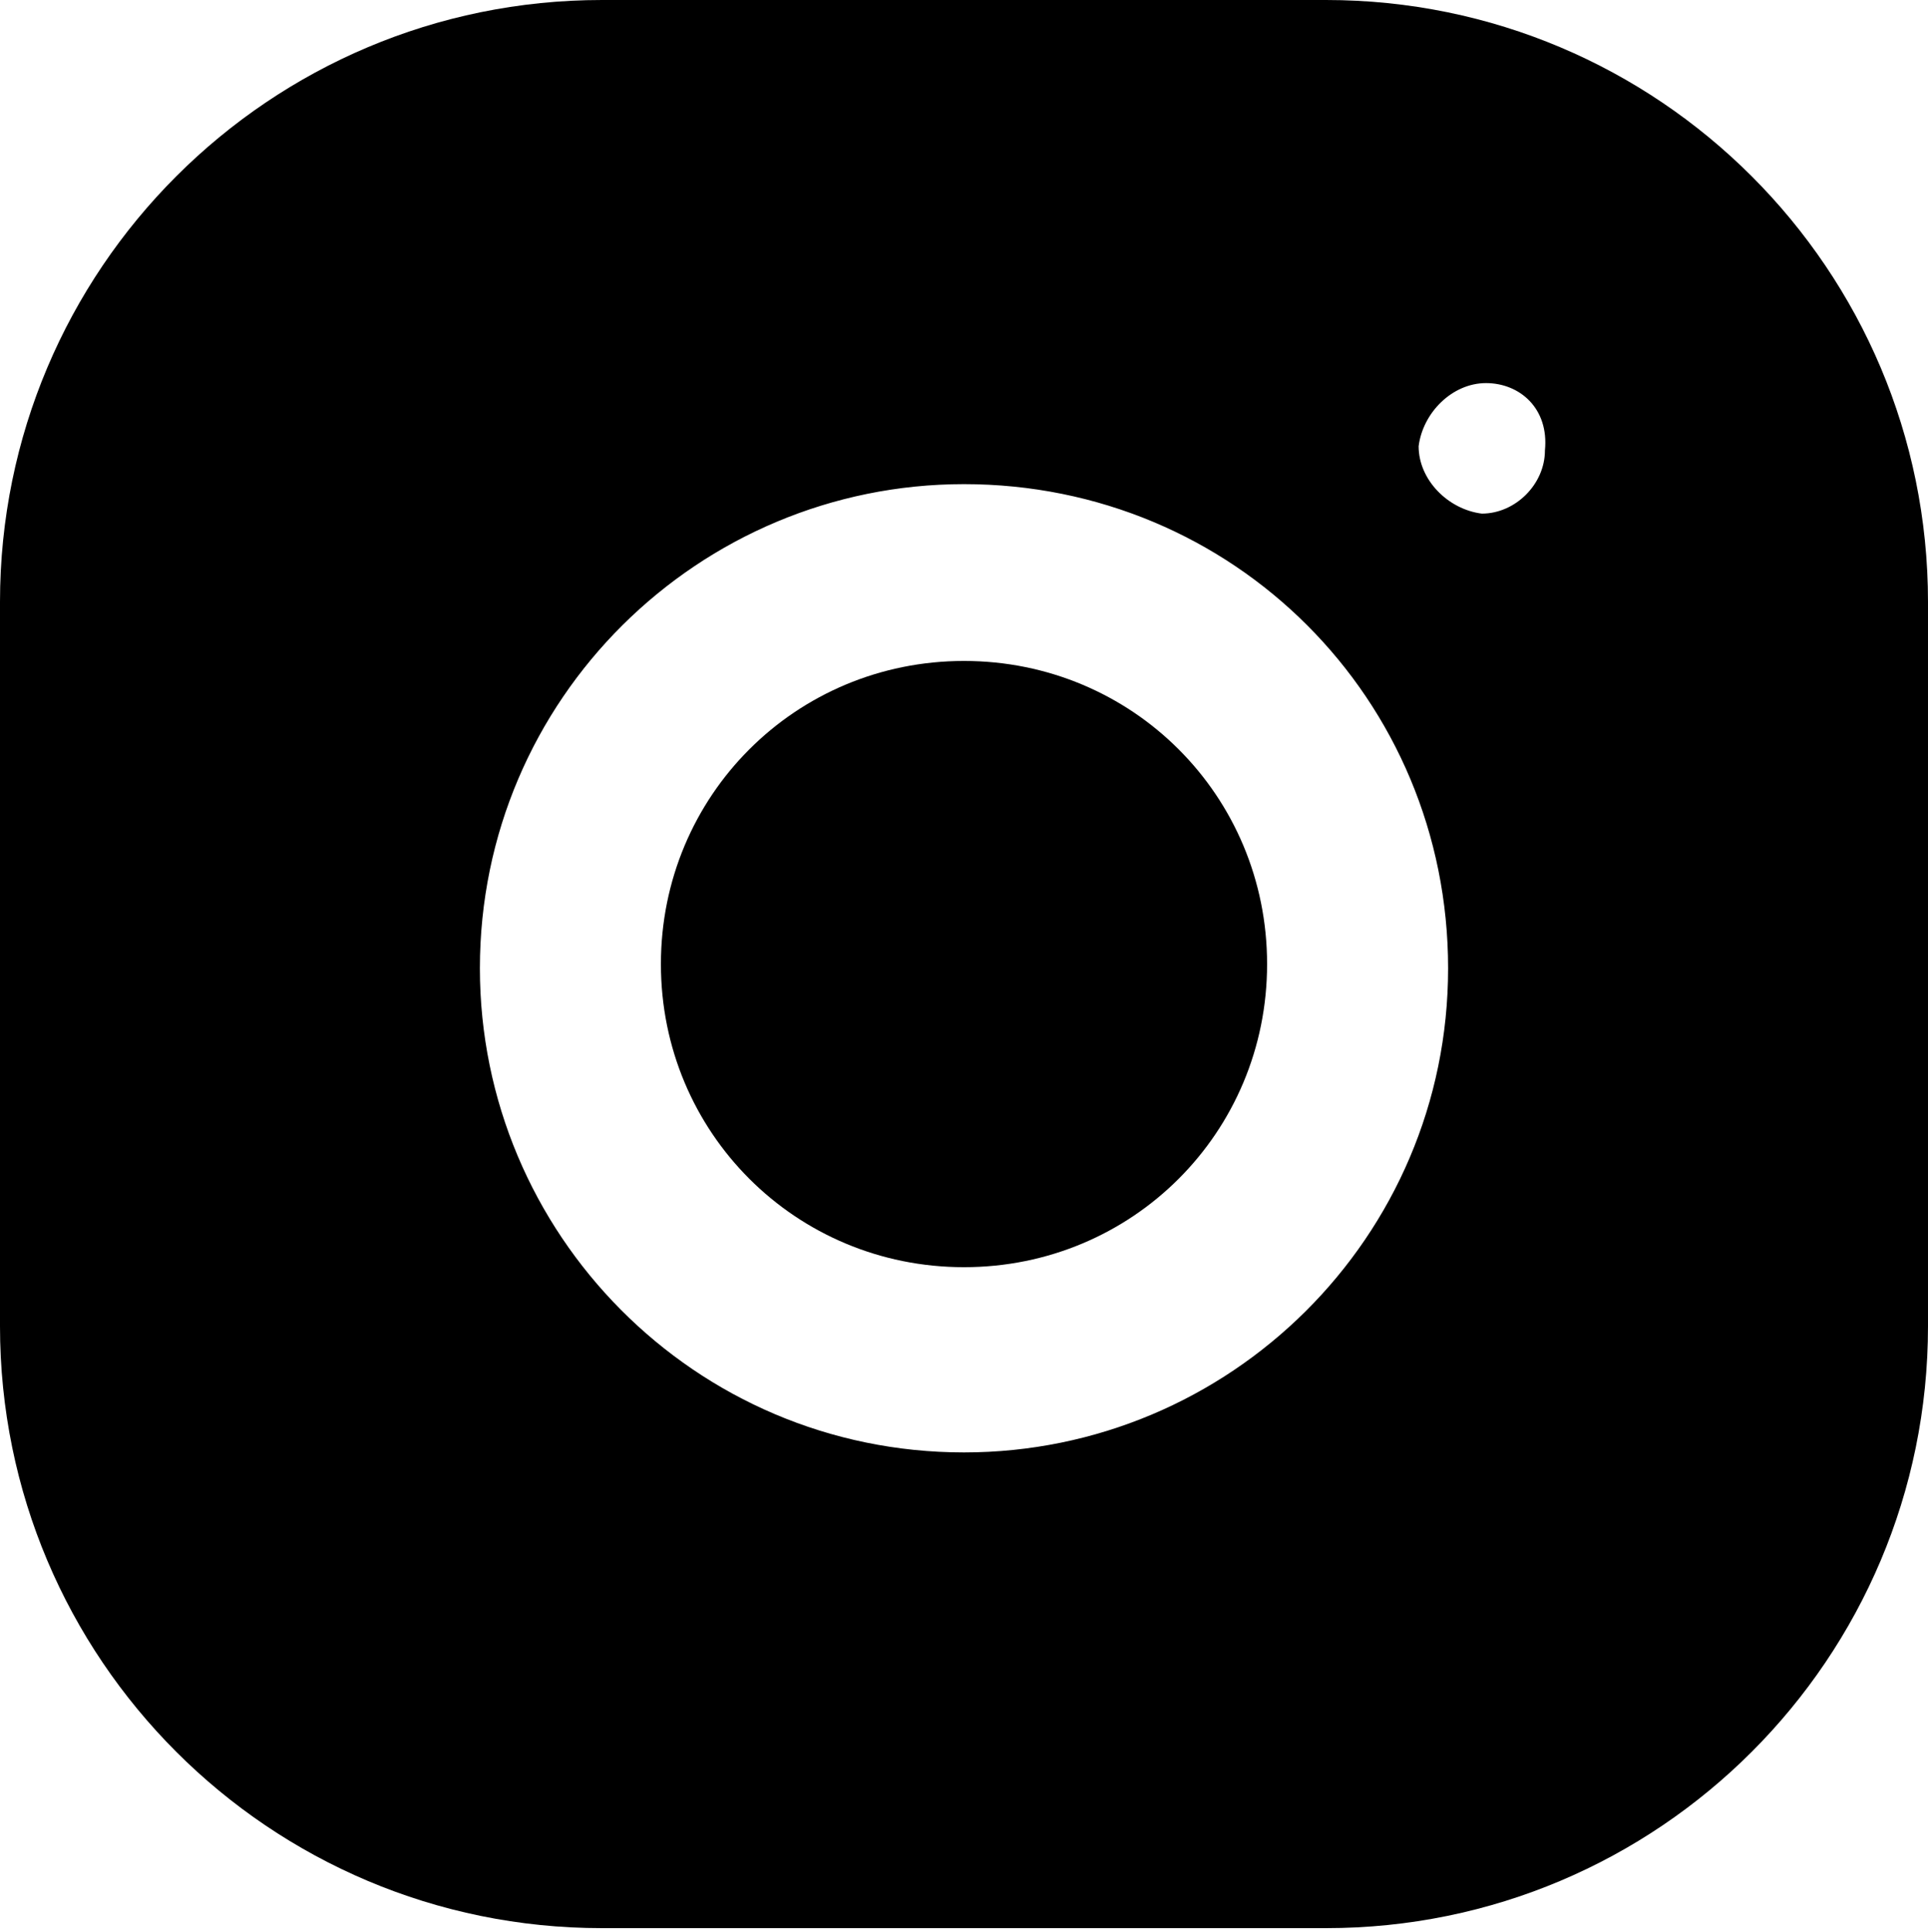 <?xml version="1.0" encoding="utf-8"?>
<!-- Generator: Adobe Illustrator 21.1.0, SVG Export Plug-In . SVG Version: 6.00 Build 0)  -->
<svg version="1.1" id="Layer_1" xmlns="http://www.w3.org/2000/svg" xmlns:xlink="http://www.w3.org/1999/xlink" x="0px" y="0px"
	 viewBox="0 0 45.8 45.9" style="enable-background:new 0 0 45.8 45.9;" xml:space="preserve">
<title>inst1</title>
<g id="Layer_2">
	<path d="M22.9,15.7c-4,0-7.2,3.2-7.2,7.2s3.2,7.2,7.2,7.2s7.2-3.2,7.2-7.2S26.9,15.7,22.9,15.7z"/>
	<path d="M31.5,0H14.3C6.4,0,0,6.4,0,14.3v17.2c0,7.9,6.4,14.3,14.3,14.3h17.2c7.9,0,14.3-6.4,14.3-14.3V14.3
		C45.8,6.4,39.4,0,31.5,0z M22.9,34.5c-6.4,0-11.5-5.2-11.5-11.5c0-6.4,5.2-11.5,11.5-11.5c6.4,0,11.5,5.1,11.5,11.5
		C34.4,29.4,29.2,34.5,22.9,34.5z M36.7,10.7c0,0.8-0.7,1.5-1.5,1.5c-0.8-0.1-1.5-0.8-1.5-1.6c0.1-0.8,0.8-1.5,1.6-1.5
		S36.8,9.7,36.7,10.7z"/>
</g>
</svg>
